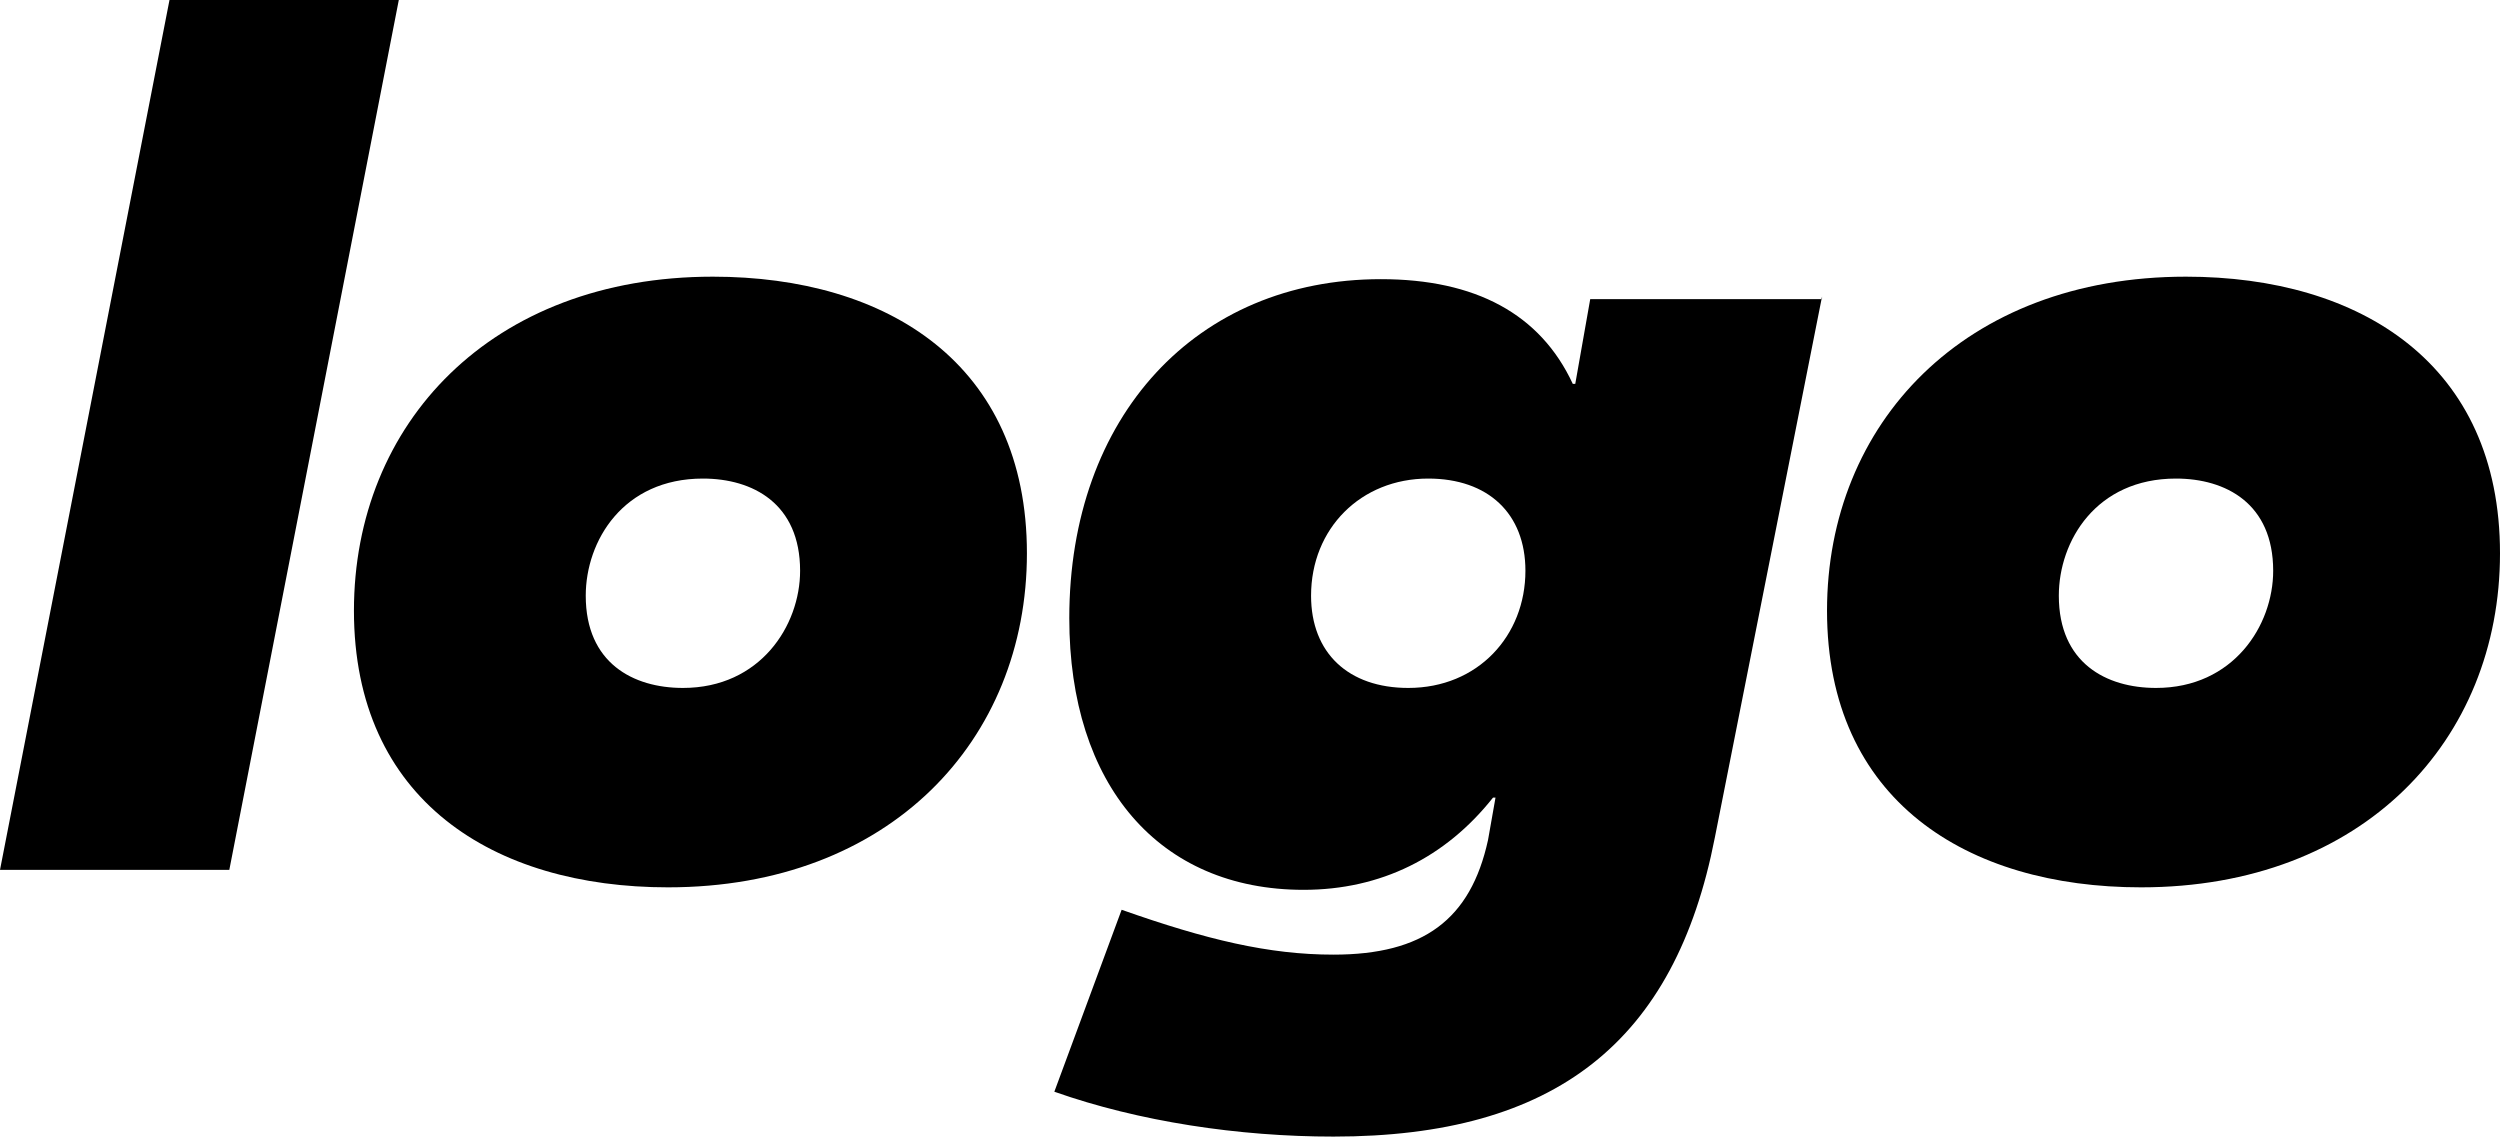 <svg version="1.1" id="Layer_1" xmlns="http://www.w3.org/2000/svg" xmlns:xlink="http://www.w3.org/1999/xlink" x="0px" y="0px" viewBox="0 0 100.3 45.6" style="enable-background:new 0 0 100.3 45.6;" xml:space="preserve">
	<g>
		<path class="st0" d="M9.2,34.9H0L6.8,0H16L9.2,34.9z"/>
		<path class="st0" d="M14.2,24.5c0-7.5,5.5-13.4,14.4-13.4c7,0,12.6,3.5,12.6,11.1c0,7.5-5.5,13.4-14.4,13.4C19.8,35.6,14.2,32.1,14.2,24.5z
			 M32.1,22.9c0-2.7-1.9-3.7-3.9-3.7c-3.2,0-4.7,2.5-4.7,4.7c0,2.7,1.9,3.7,3.9,3.7C30.5,27.6,32.1,25.1,32.1,22.9z"/>
		<path class="st0" d="M73.1,11.9l-4.3,21.7c-1.6,8.2-6.4,12-15.3,12c-3.8,0-7.8-0.6-11.2-1.8l2.7-7.3c3.4,1.2,5.9,1.8,8.5,1.8
			c3.6,0,5.5-1.4,6.2-4.6l0.3-1.7h-0.1c-1.9,2.4-4.5,3.7-7.6,3.7c-5.8,0-9.4-4.2-9.4-10.9c0-8.1,5.1-13.6,12.5-13.6
			c3.8,0,6.4,1.4,7.7,4.2h0.1l0.6-3.4H73.1z M61.2,22.9c0-2.3-1.5-3.7-3.9-3.7c-2.7,0-4.7,2-4.7,4.7c0,2.3,1.5,3.7,3.9,3.7
			C59.3,27.6,61.2,25.5,61.2,22.9z"/>
		<path class="st0" d="M73.3,24.5c0-7.5,5.5-13.4,14.4-13.4c7,0,12.6,3.5,12.6,11.1c0,7.5-5.5,13.4-14.4,13.4C78.9,35.6,73.3,32.1,73.3,24.5z
			 M91.2,22.9c0-2.7-1.9-3.7-3.9-3.7c-3.2,0-4.7,2.5-4.7,4.7c0,2.7,1.9,3.7,3.9,3.7C89.6,27.6,91.2,25.1,91.2,22.9z"/>
	</g>
</svg>

